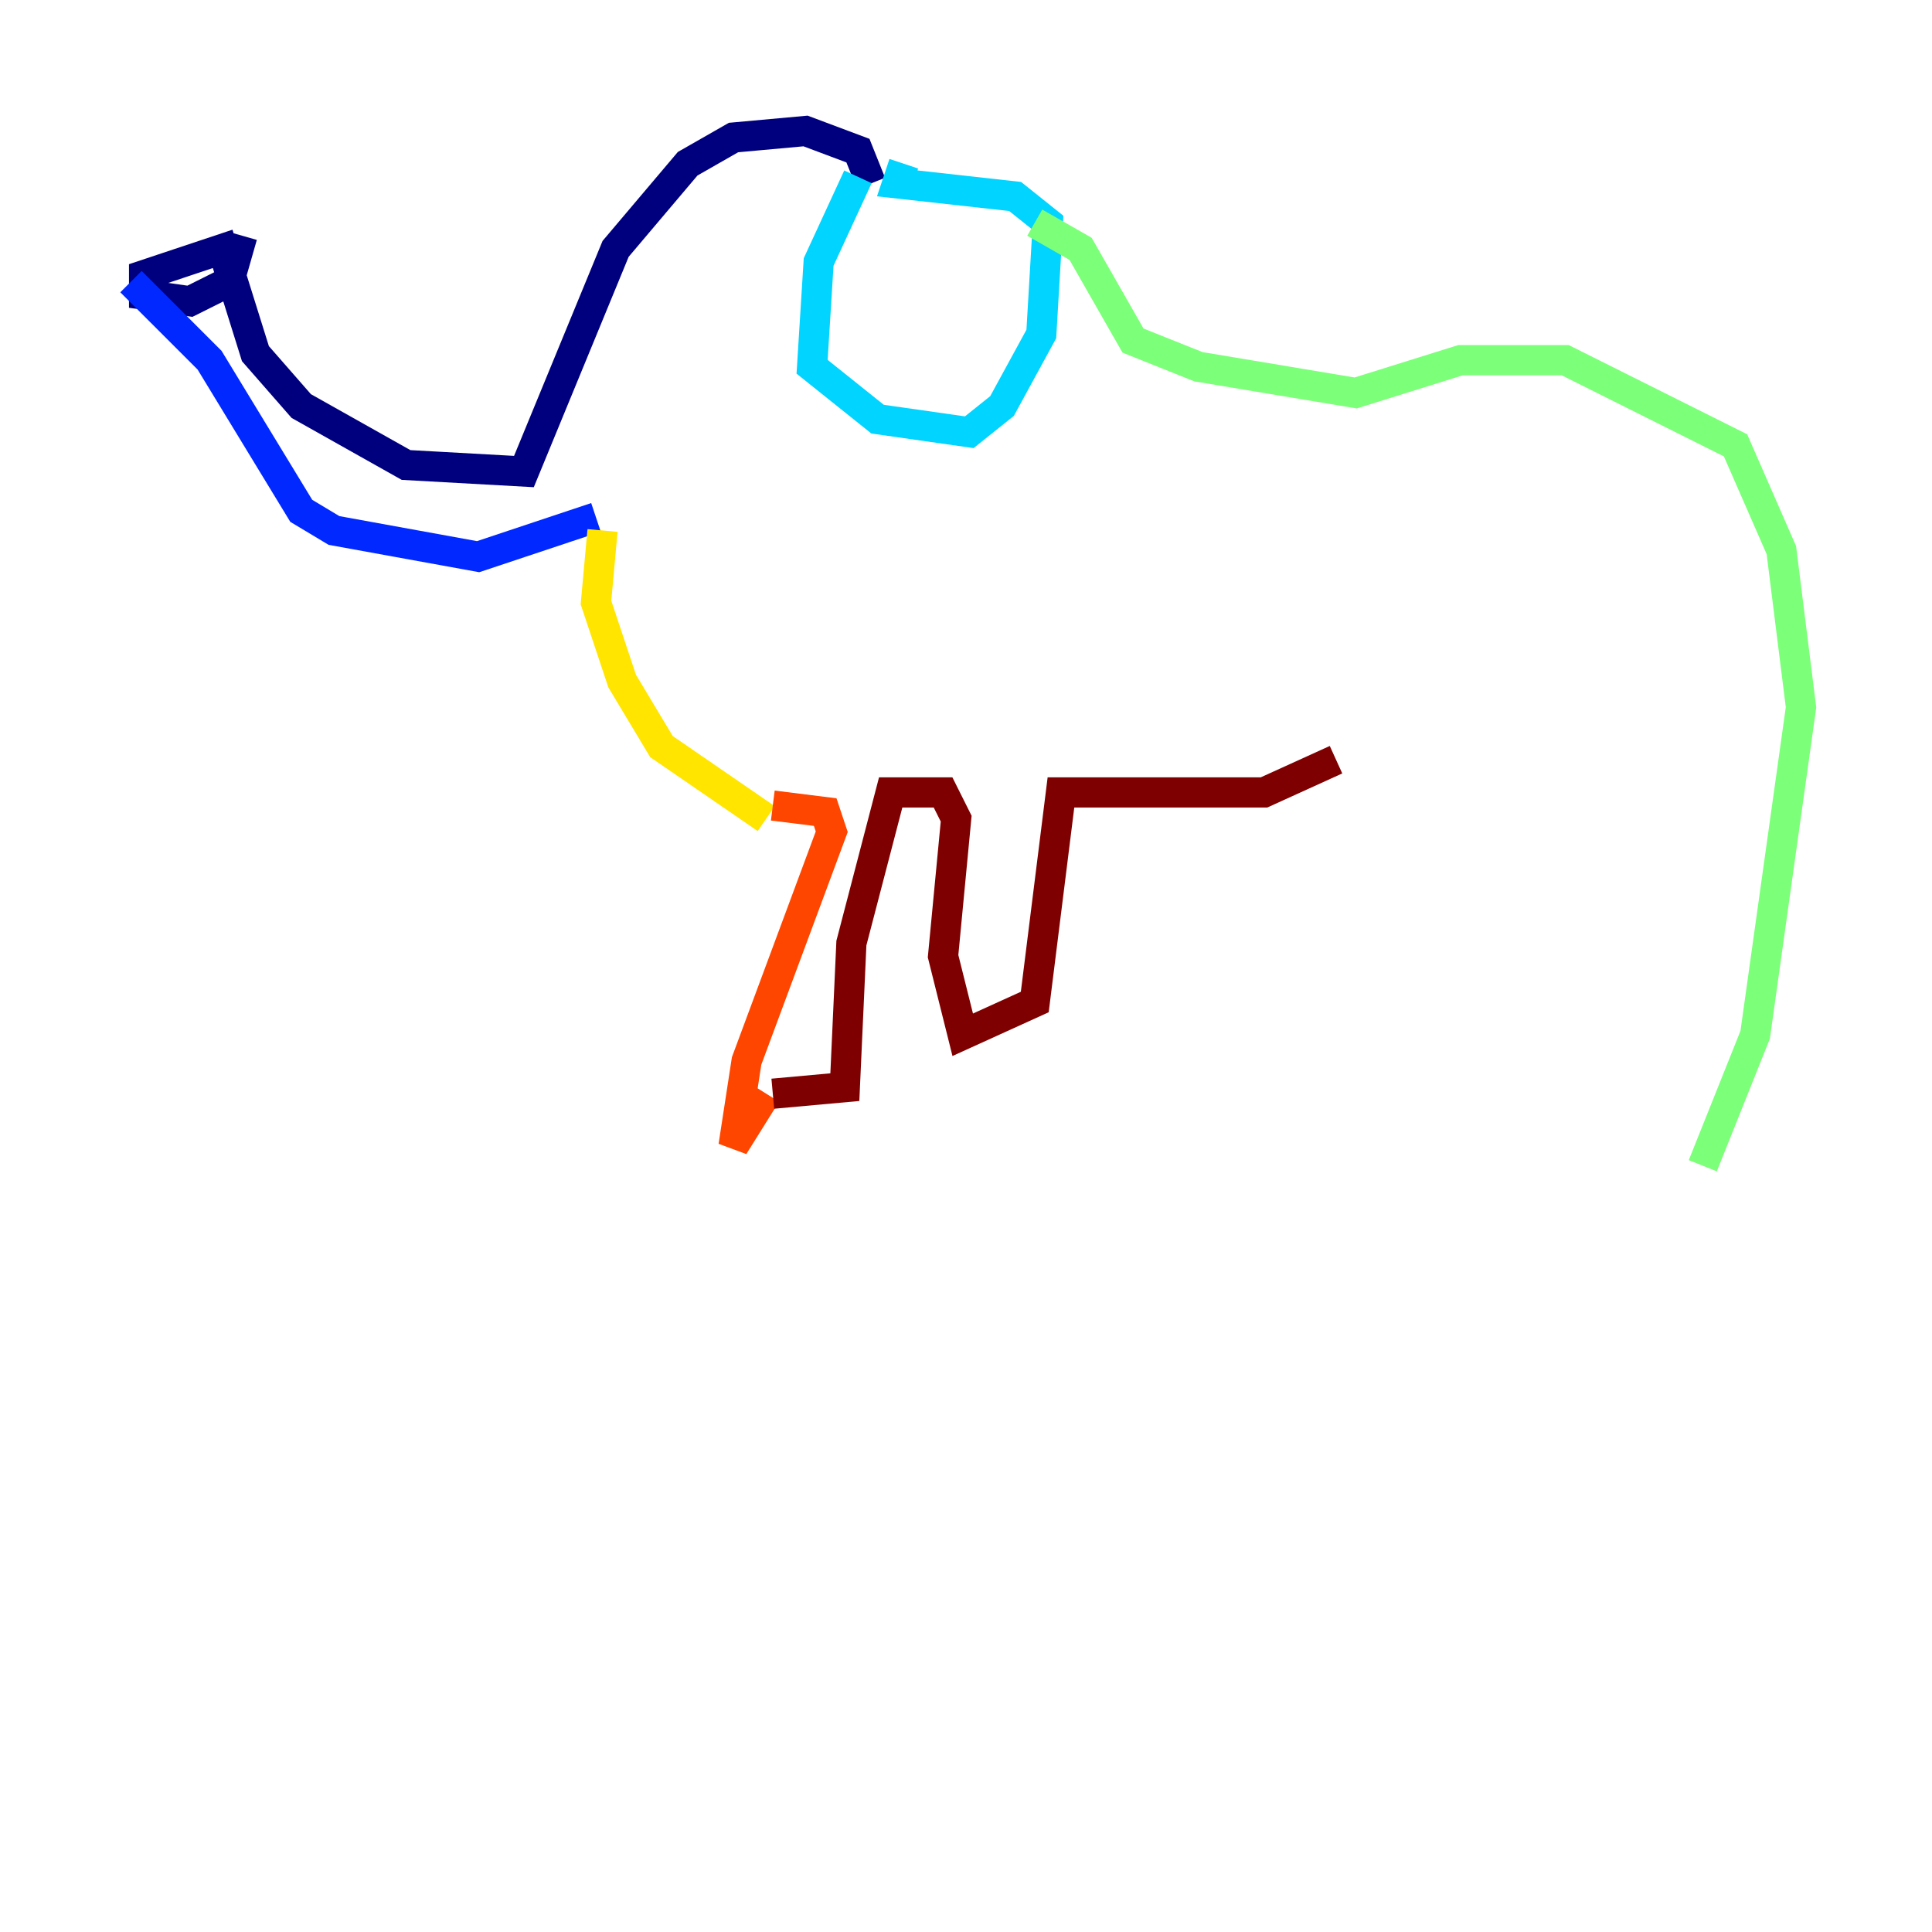 <?xml version="1.0" encoding="utf-8" ?>
<svg baseProfile="tiny" height="128" version="1.2" viewBox="0,0,128,128" width="128" xmlns="http://www.w3.org/2000/svg" xmlns:ev="http://www.w3.org/2001/xml-events" xmlns:xlink="http://www.w3.org/1999/xlink"><defs /><polyline fill="none" points="57.709,12.149 56.841,9.98 53.37,8.678 48.597,9.112 45.559,10.848 40.786,16.488 34.712,31.241 26.902,30.807 19.959,26.902 16.922,23.43 14.752,16.488 9.546,18.224 9.546,19.525 12.583,19.959 15.186,18.658 16.054,15.62" stroke="#00007f" stroke-width="2" /><polyline fill="none" points="8.678,18.658 13.885,23.864 19.959,33.844 22.129,35.146 31.675,36.881 39.485,34.278" stroke="#0028ff" stroke-width="2" /><polyline fill="none" points="56.841,11.715 54.237,17.356 53.803,24.298 58.142,27.77 64.217,28.637 66.386,26.902 68.99,22.129 69.424,14.752 67.254,13.017 59.444,12.149 59.878,10.848" stroke="#00d4ff" stroke-width="2" /><polyline fill="none" points="68.556,14.752 71.593,16.488 75.064,22.563 79.403,24.298 89.817,26.034 96.759,23.864 103.702,23.864 114.983,29.505 118.02,36.447 119.322,46.861 116.285,68.556 112.814,77.234" stroke="#7cff79" stroke-width="2" /><polyline fill="none" points="39.919,35.146 39.485,39.919 41.22,45.125 43.824,49.464 50.766,54.237" stroke="#ffe500" stroke-width="2" /><polyline fill="none" points="51.2,53.37 54.671,53.803 55.105,55.105 49.464,70.291 48.597,75.932 50.766,72.461" stroke="#ff4600" stroke-width="2" /><polyline fill="none" points="51.2,72.461 55.973,72.027 56.407,62.481 59.01,52.502 62.481,52.502 63.349,54.237 62.481,63.349 63.783,68.556 68.556,66.386 70.291,52.502 83.742,52.502 88.515,50.332" stroke="#7f0000" stroke-width="2" /></svg>